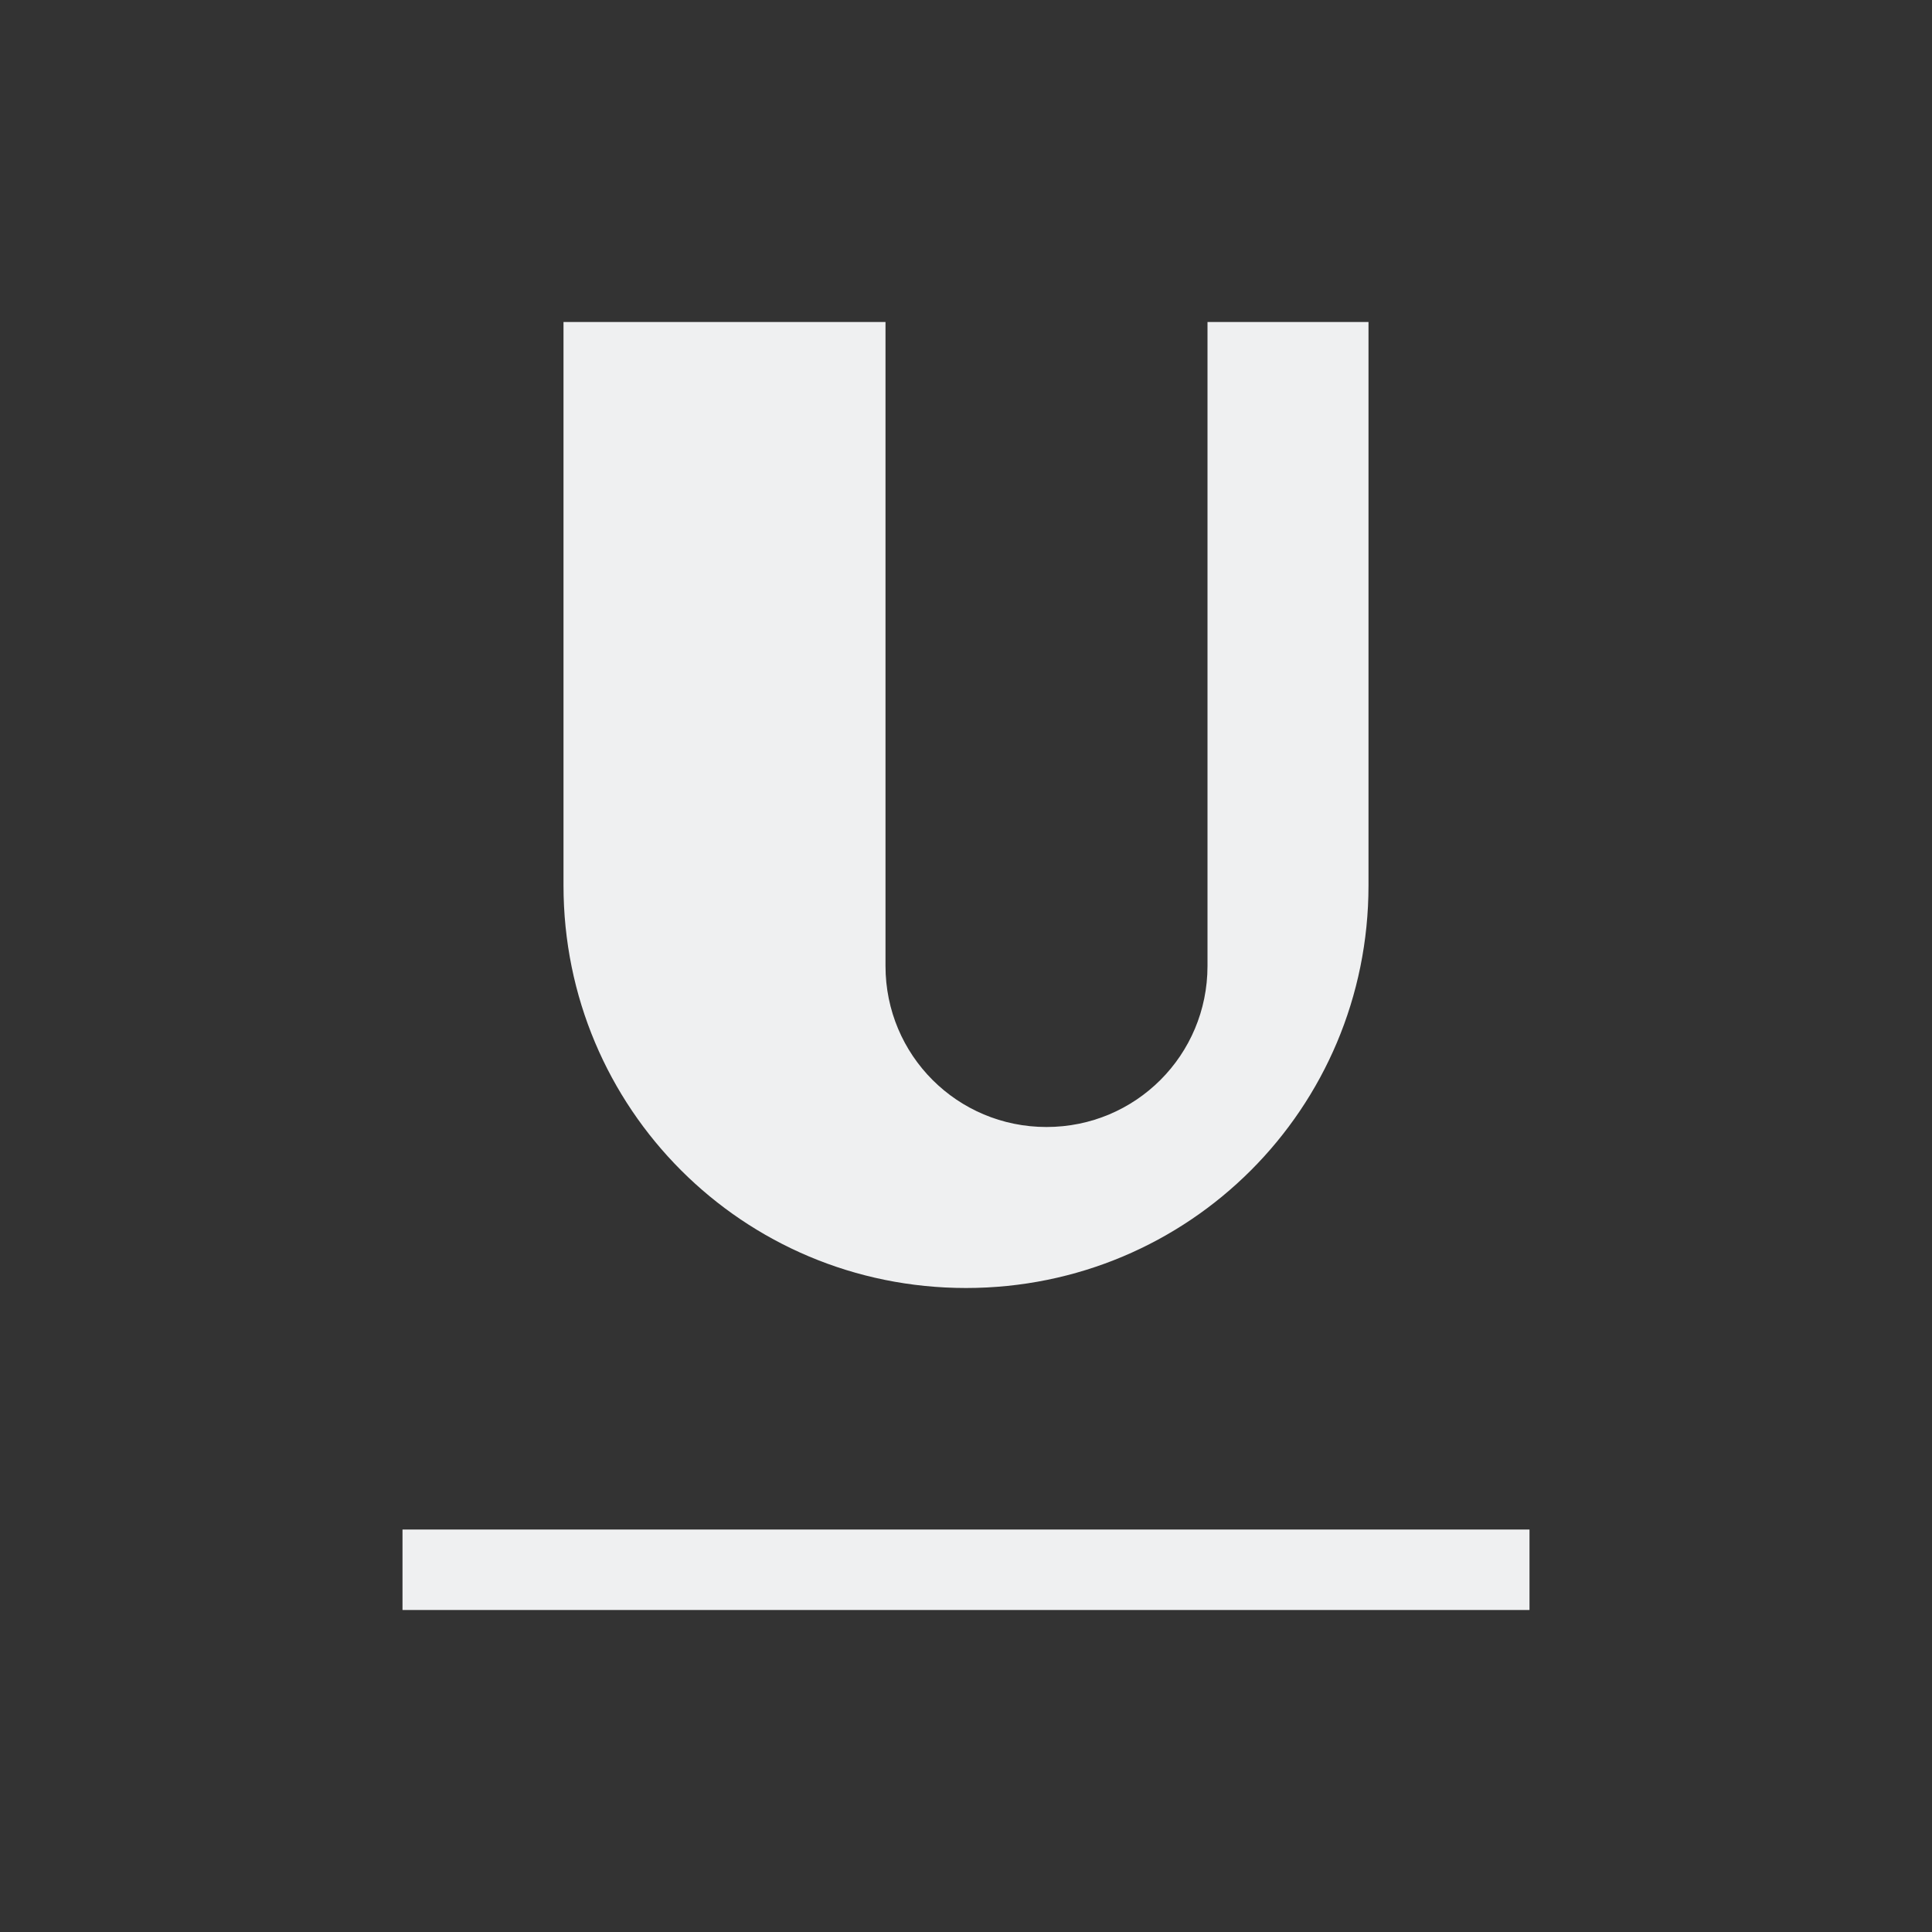 <svg xmlns="http://www.w3.org/2000/svg" viewBox="0 0 24 24">
  <rect x="0" y="0" width="24" height="24" fill="#333333" stroke="none"/>
  <defs id="defs3051">
    <style type="text/css" id="current-color-scheme">
      .ColorScheme-Text {
        color:#eff0f1;
      }
      </style>
  </defs>
 <path style="fill:currentColor;fill-opacity:1;stroke:none" 
     d="M 7 4 L 7 11 C 7 13.77 9.23 16 12 16 C 14.77 16 17 13.77 17 11 L 17 4 L 15 4 L 15 12 C 15 13.108 14.108 14 13 14 C 11.892 14 11 13.108 11 12 L 11 4 L 7 4 z M 5 19 L 5 20 L 19 20 L 19 19 L 5 19 z "
     class="ColorScheme-Text"
     />
</svg>
